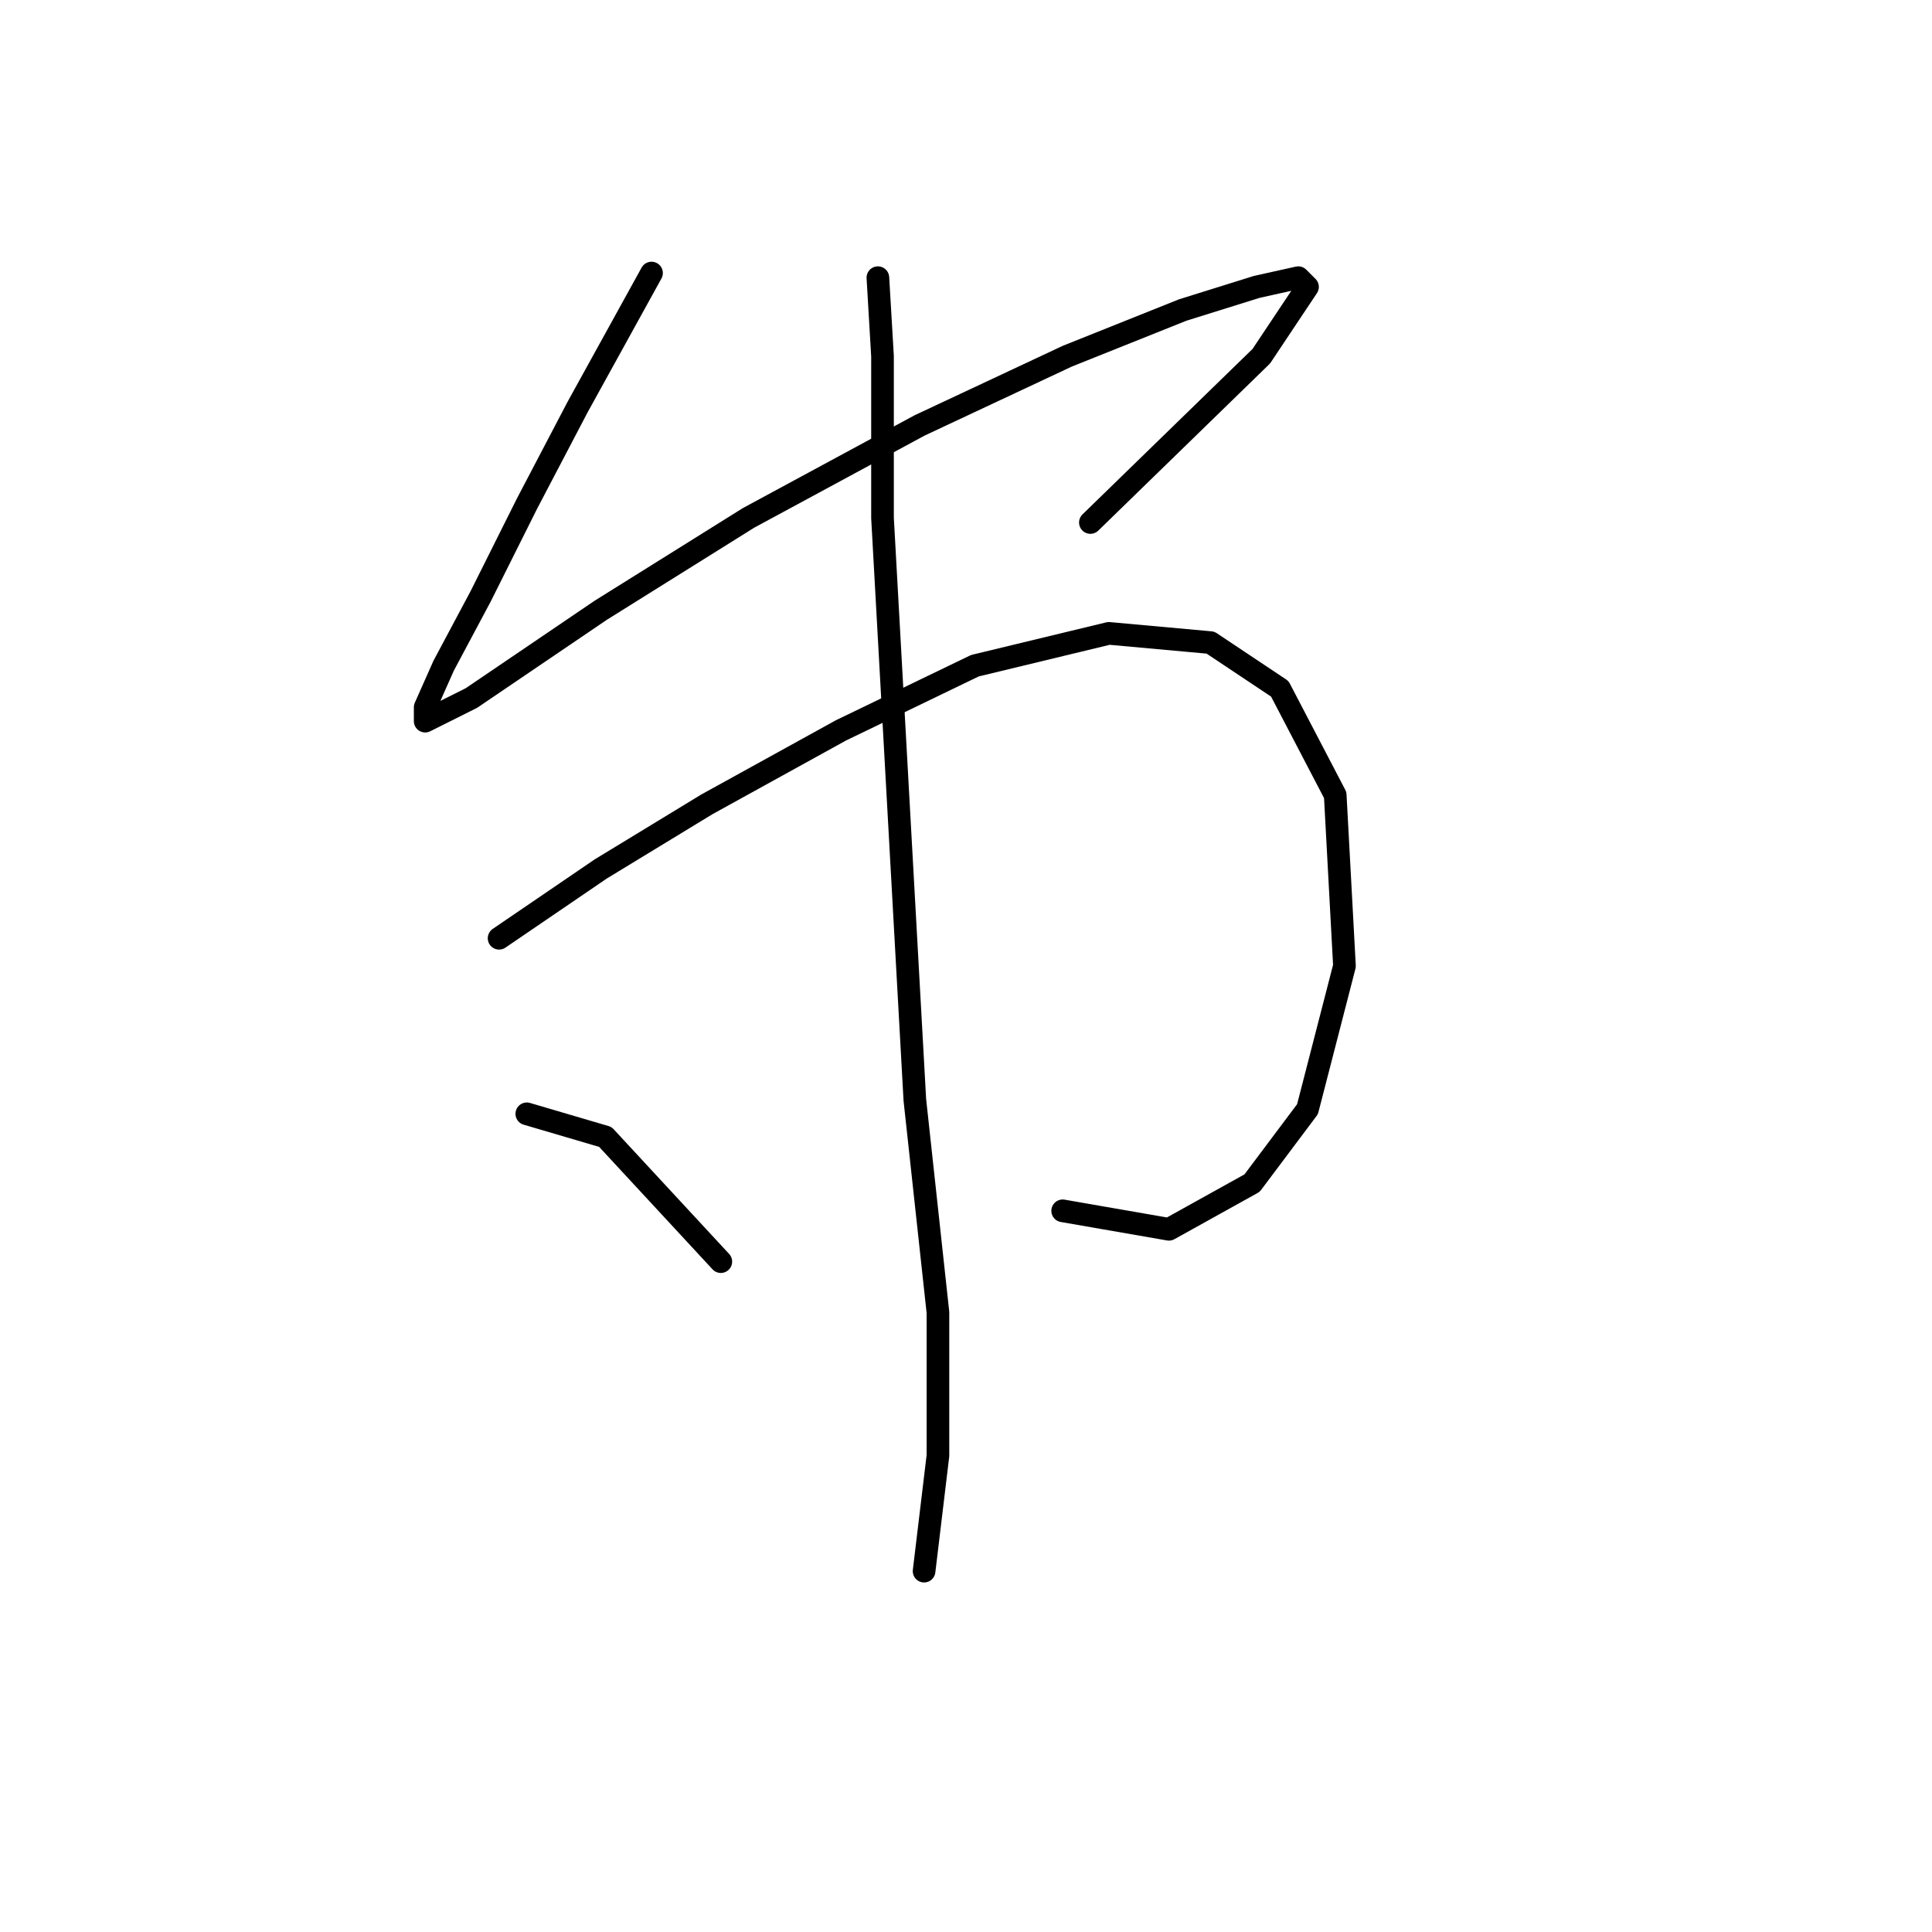 <?xml version="1.0" standalone="no"?>
    <svg width="256" height="256" xmlns="http://www.w3.org/2000/svg" version="1.1">
    <polyline stroke="black" stroke-width="3" stroke-linecap="round" fill="transparent" stroke-linejoin="round" points="86.331 36.18 76.537 53.932 69.804 66.786 63.683 79.028 58.786 88.21 56.338 93.719 56.338 95.555 62.459 92.495 79.598 80.865 99.186 68.622 121.834 56.38 141.421 47.198 156.724 41.077 166.518 38.017 172.027 36.793 173.251 38.017 167.13 47.198 144.482 69.235 144.482 69.235 " />
        <polyline stroke="black" stroke-width="3" stroke-linecap="round" fill="transparent" stroke-linejoin="round" points="66.131 124.325 79.598 115.143 93.677 106.573 111.428 96.78 129.179 88.21 146.93 83.925 160.397 85.149 169.579 91.271 176.924 105.349 178.148 127.997 173.251 146.973 165.906 156.767 154.888 162.888 140.809 160.439 140.809 160.439 " />
        <polyline stroke="black" stroke-width="3" stroke-linecap="round" fill="transparent" stroke-linejoin="round" points="116.325 36.793 116.937 47.198 116.937 68.622 119.385 112.695 121.222 145.749 124.282 173.906 124.282 192.881 122.446 208.184 122.446 208.184 " />
        <polyline stroke="black" stroke-width="3" stroke-linecap="round" fill="transparent" stroke-linejoin="round" points="69.804 147.585 80.21 150.646 95.513 167.173 95.513 167.173 " />
        </svg>